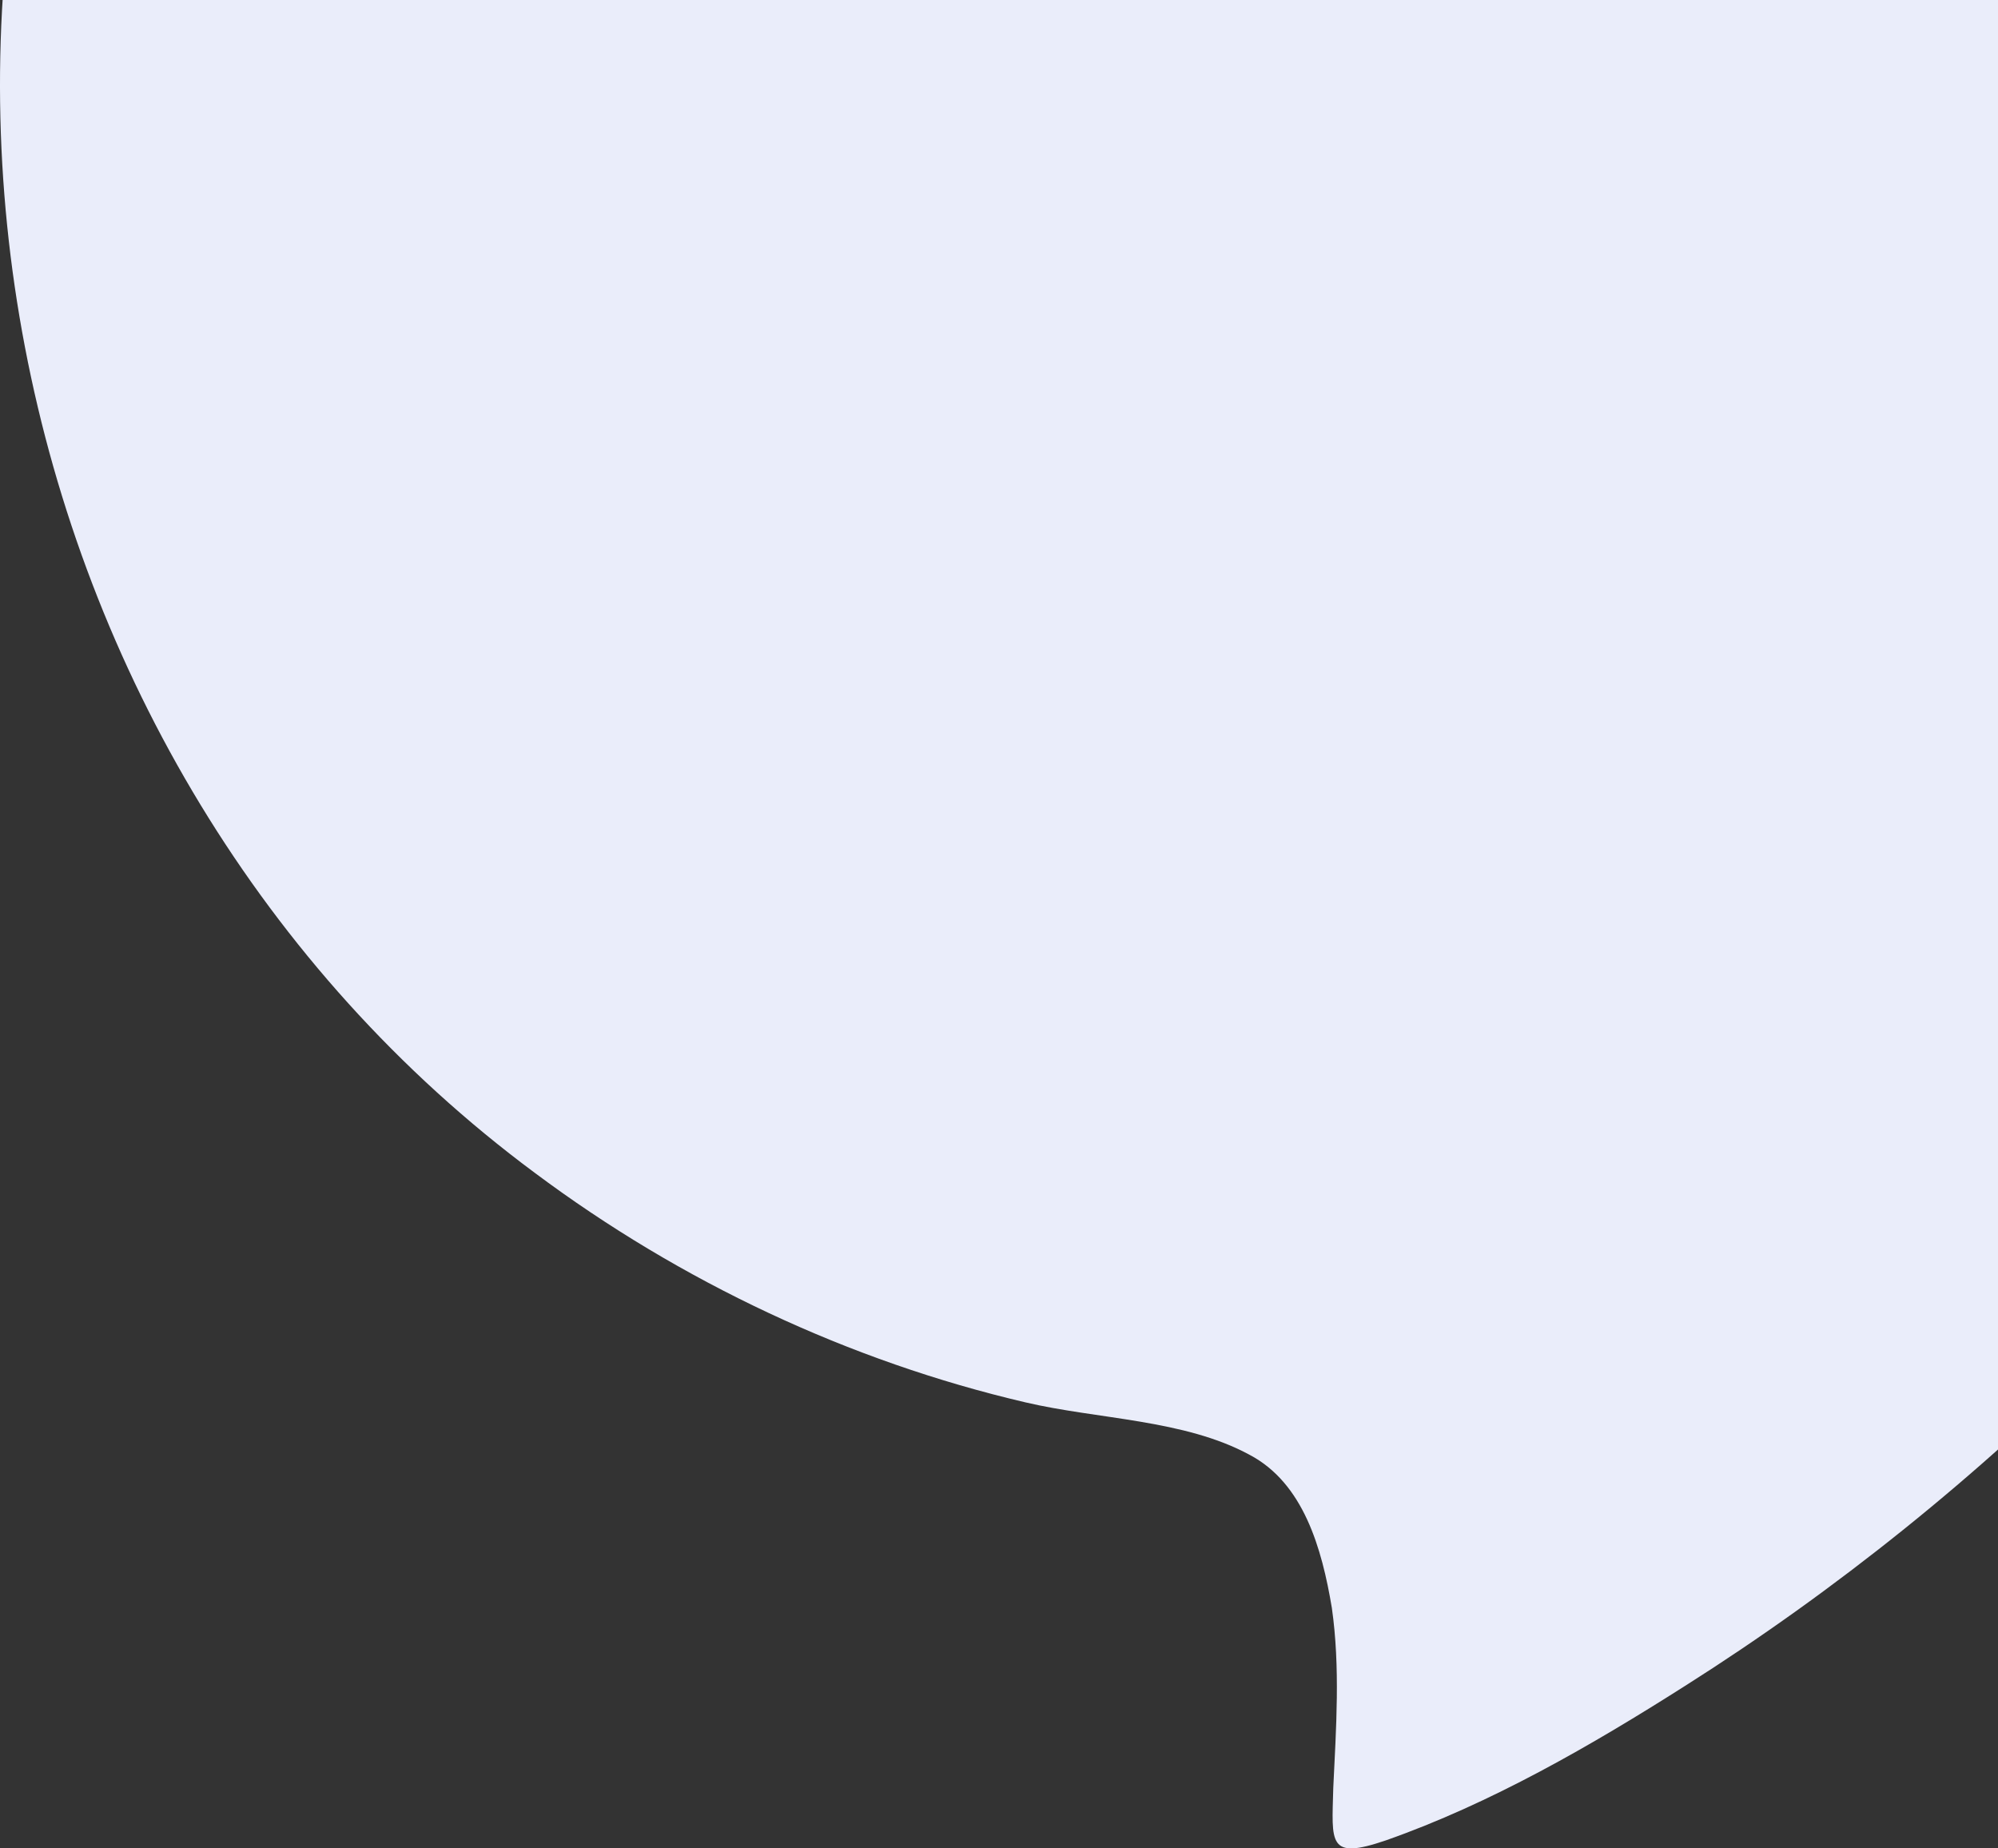 <svg width="360" height="333" fill="none"
  xmlns="http://www.w3.org/2000/svg">
  <rect width="100%" height="100%" fill="#333333" stroke="none"/>
  <path d="M342.982-201.201c-107.866-50.825-245.126-9.705-308.005 91.433C-29.692-5.31-2.086 138.224 96.322 211.268c26.328 19.666 56.745 33.968 88.44 41.375 13.036 3.064 28.628 3.064 40.386 9.449 9.713 5.108 13.036 16.857 14.825 27.583 1.534 10.727.767 21.709.256 32.436-.256 9.961-1.023 13.026 9.457 9.45 18.915-6.64 37.063-17.112 53.933-27.839C411.74 235.275 501.458 109.108 476.92-23.954 462.862-99.808 413.53-168 342.982-201.201Z" fill="#EAEDFA"/>
</svg>

